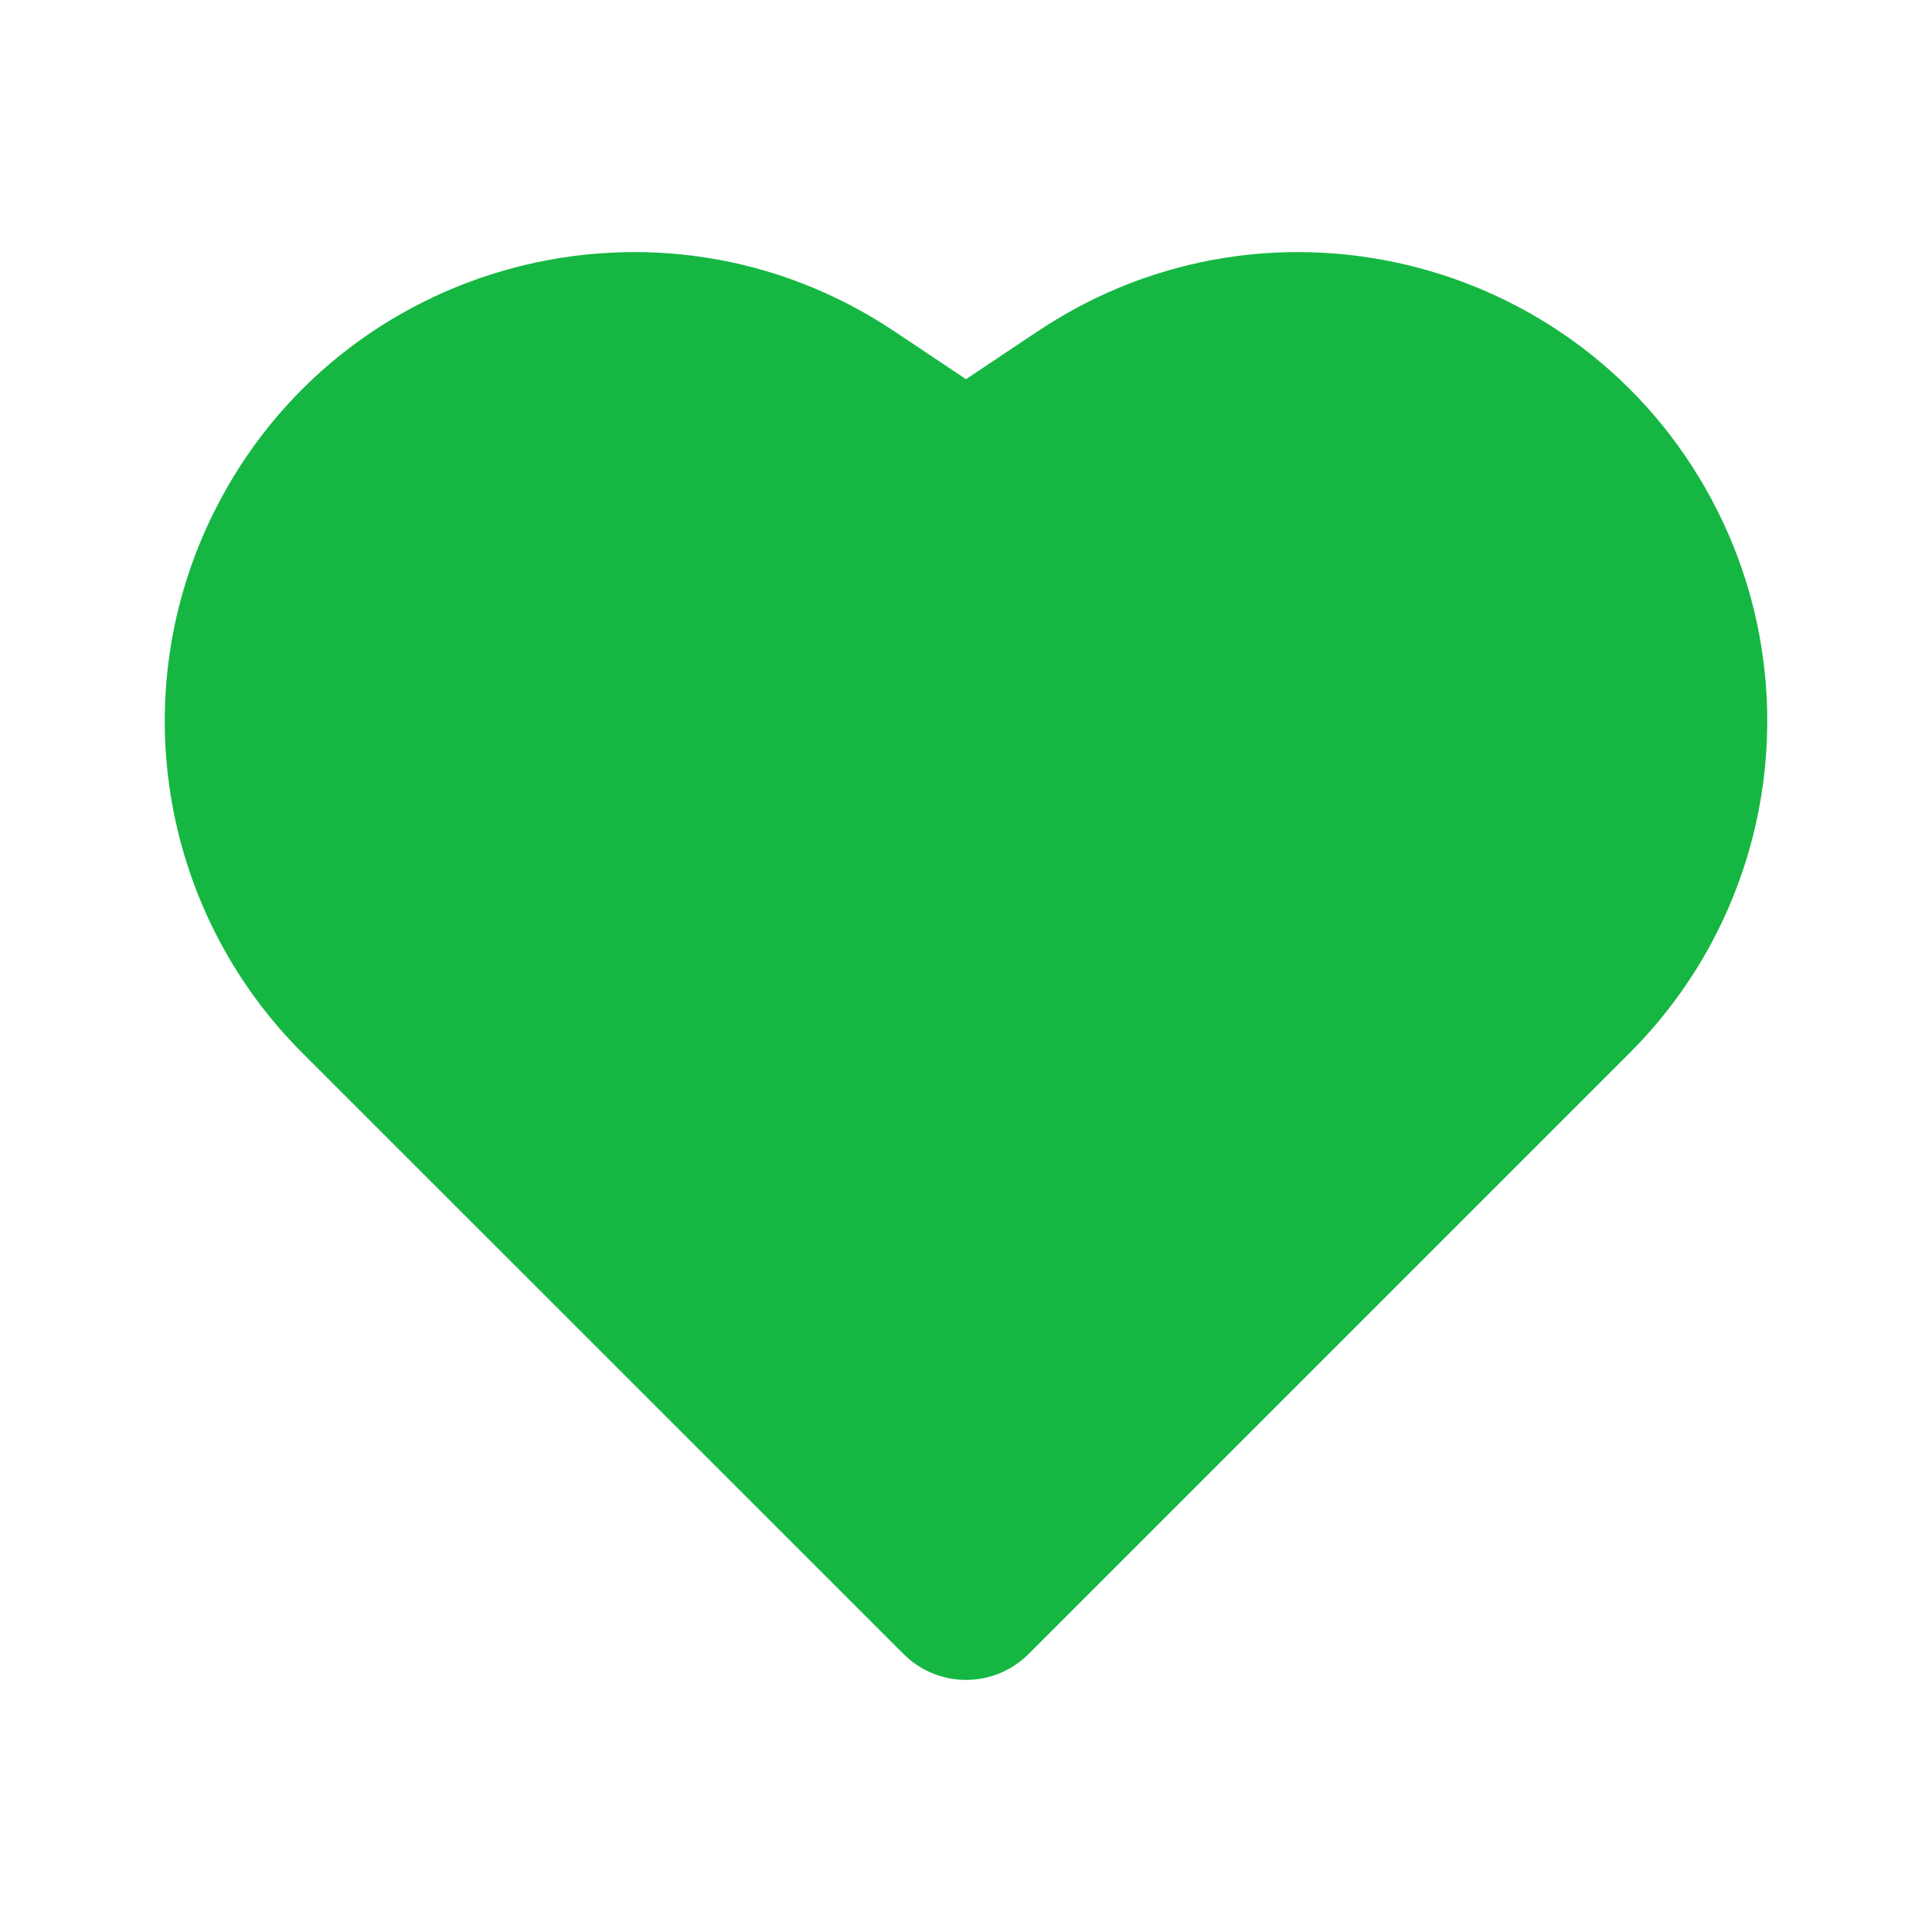 <svg width="16" height="16" viewBox="0 0 16 16" fill="none" xmlns="http://www.w3.org/2000/svg">
<path fill-rule="evenodd" clip-rule="evenodd" d="M1.775 4.235C2.819 2.146 5.459 1.445 7.402 2.741L8 3.14L8.598 2.741C10.542 1.445 13.181 2.146 14.226 4.235C14.973 5.73 14.68 7.536 13.498 8.718L8.519 13.697C8.232 13.984 7.768 13.984 7.482 13.697L2.502 8.718C1.32 7.536 1.027 5.73 1.775 4.235Z" fill="#15B742"/>
</svg>
